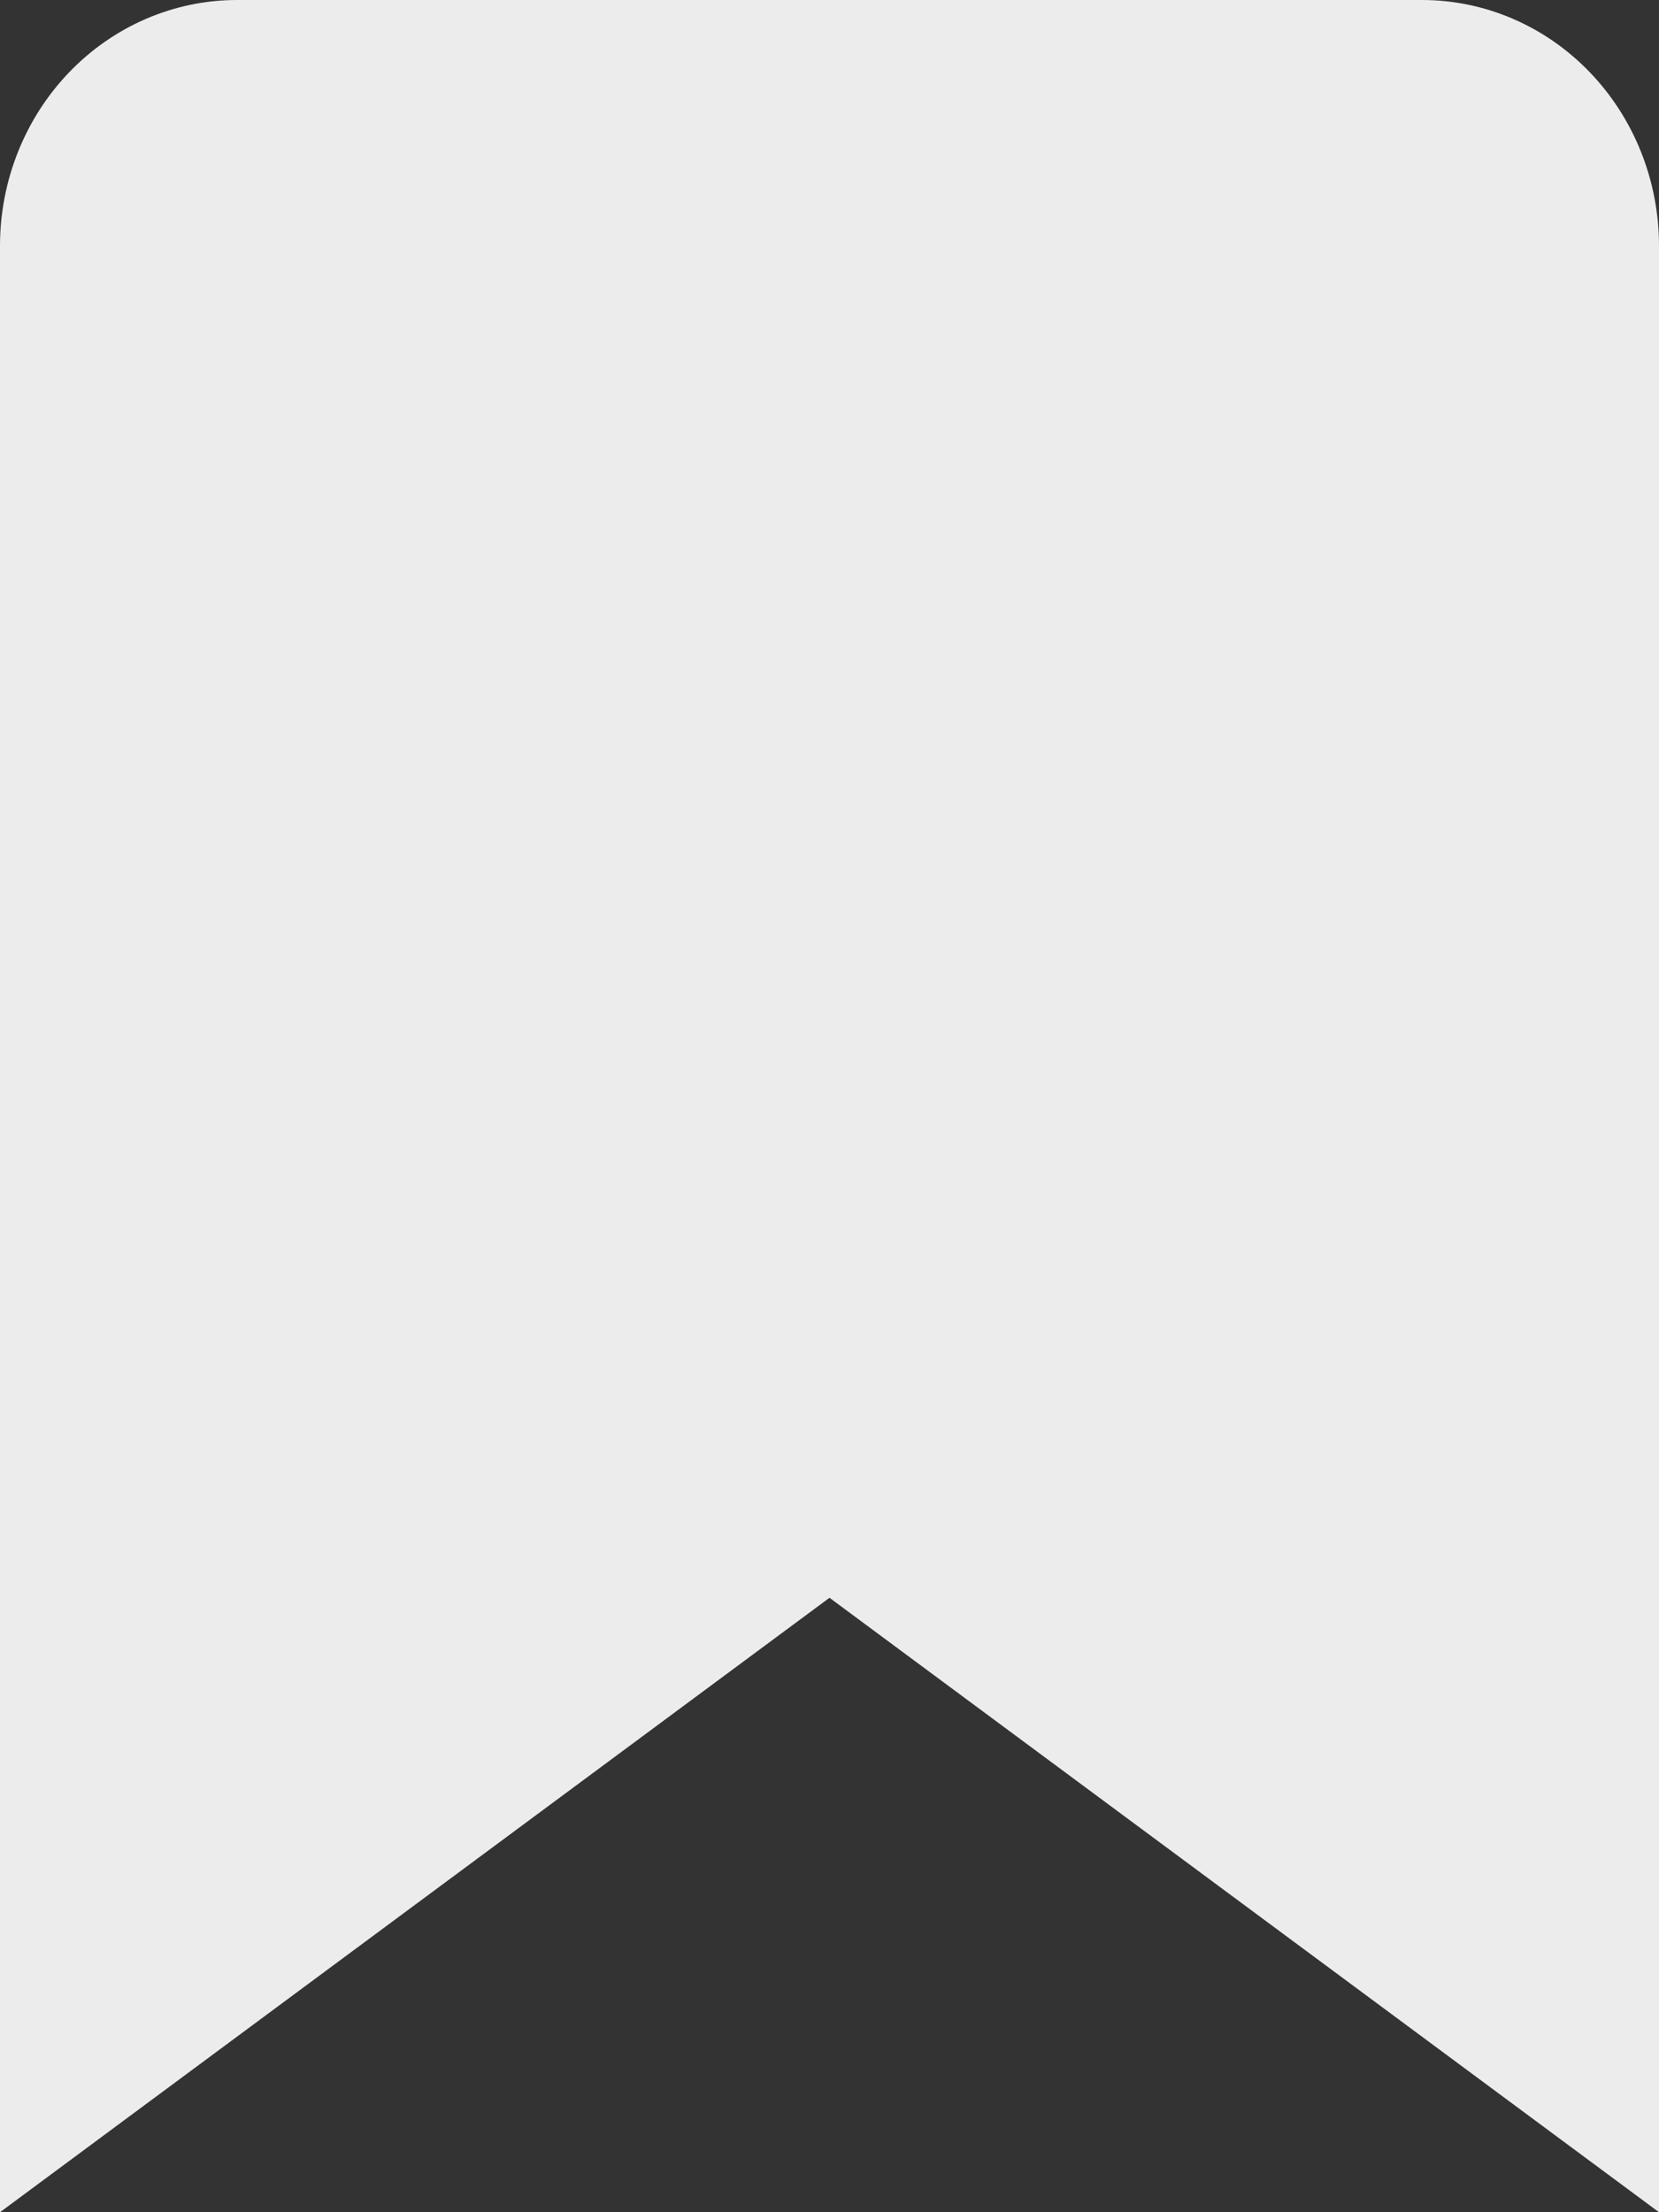 <svg width="12" height="16" viewBox="0 0 12 16" fill="none" xmlns="http://www.w3.org/2000/svg">
<rect x="0" y="0" width="12" height="16" fill="#333333" stroke="none"/>
<path d="M12 16L6 11.556L0 16V1.778C0 1.306 0.181 0.854 0.502 0.521C0.824 0.187 1.26 0 1.714 0H10.286C10.74 0 11.176 0.187 11.498 0.521C11.819 0.854 12 1.306 12 1.778V16Z" fill="#ECECEC"/>
</svg>

